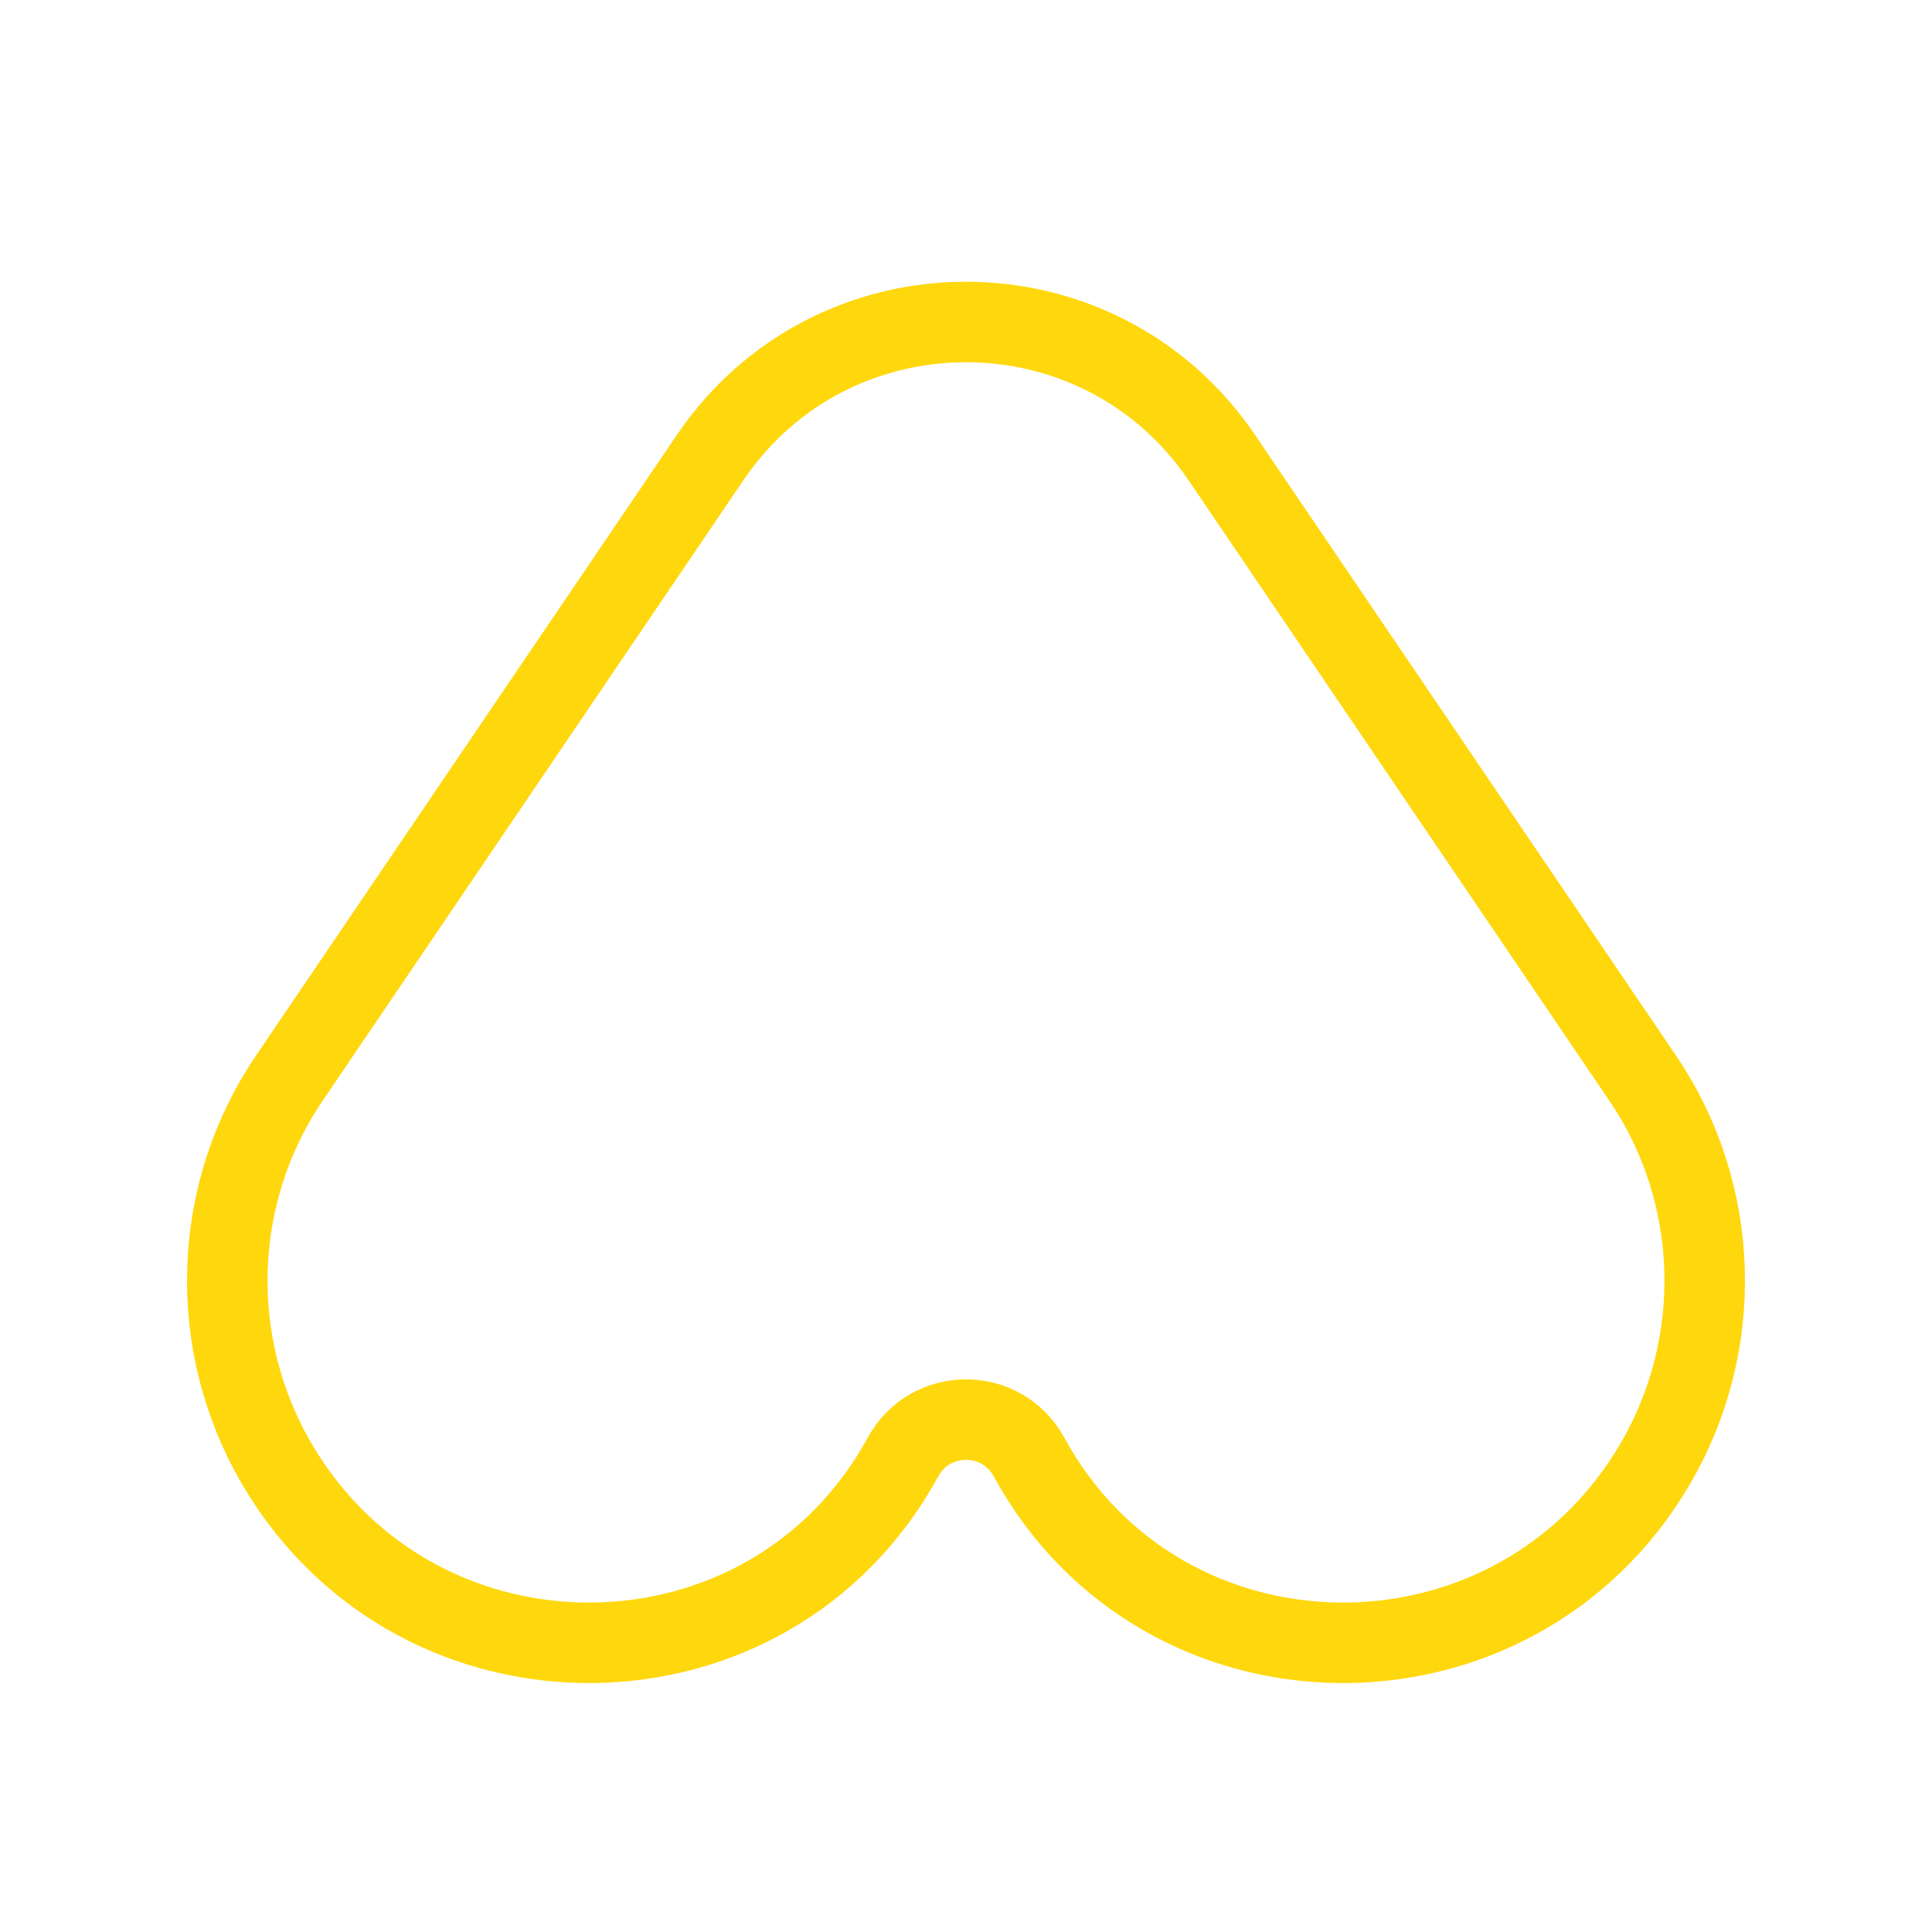 <svg width="24" height="24" viewBox="0 0 24 24" fill="none" xmlns="http://www.w3.org/2000/svg">
<path d="M8.821 5.685C10.345 3.438 13.655 3.438 15.178 5.685L20.407 13.395C21.38 14.829 21.433 16.706 20.553 18.199C18.795 21.181 14.44 21.139 12.783 18.1C12.445 17.48 11.555 17.48 11.217 18.1C9.56 21.139 5.205 21.181 3.447 18.199C2.567 16.706 2.62 14.829 3.593 13.395L8.821 5.685Z" stroke="#FFD70D"/>

</svg>
